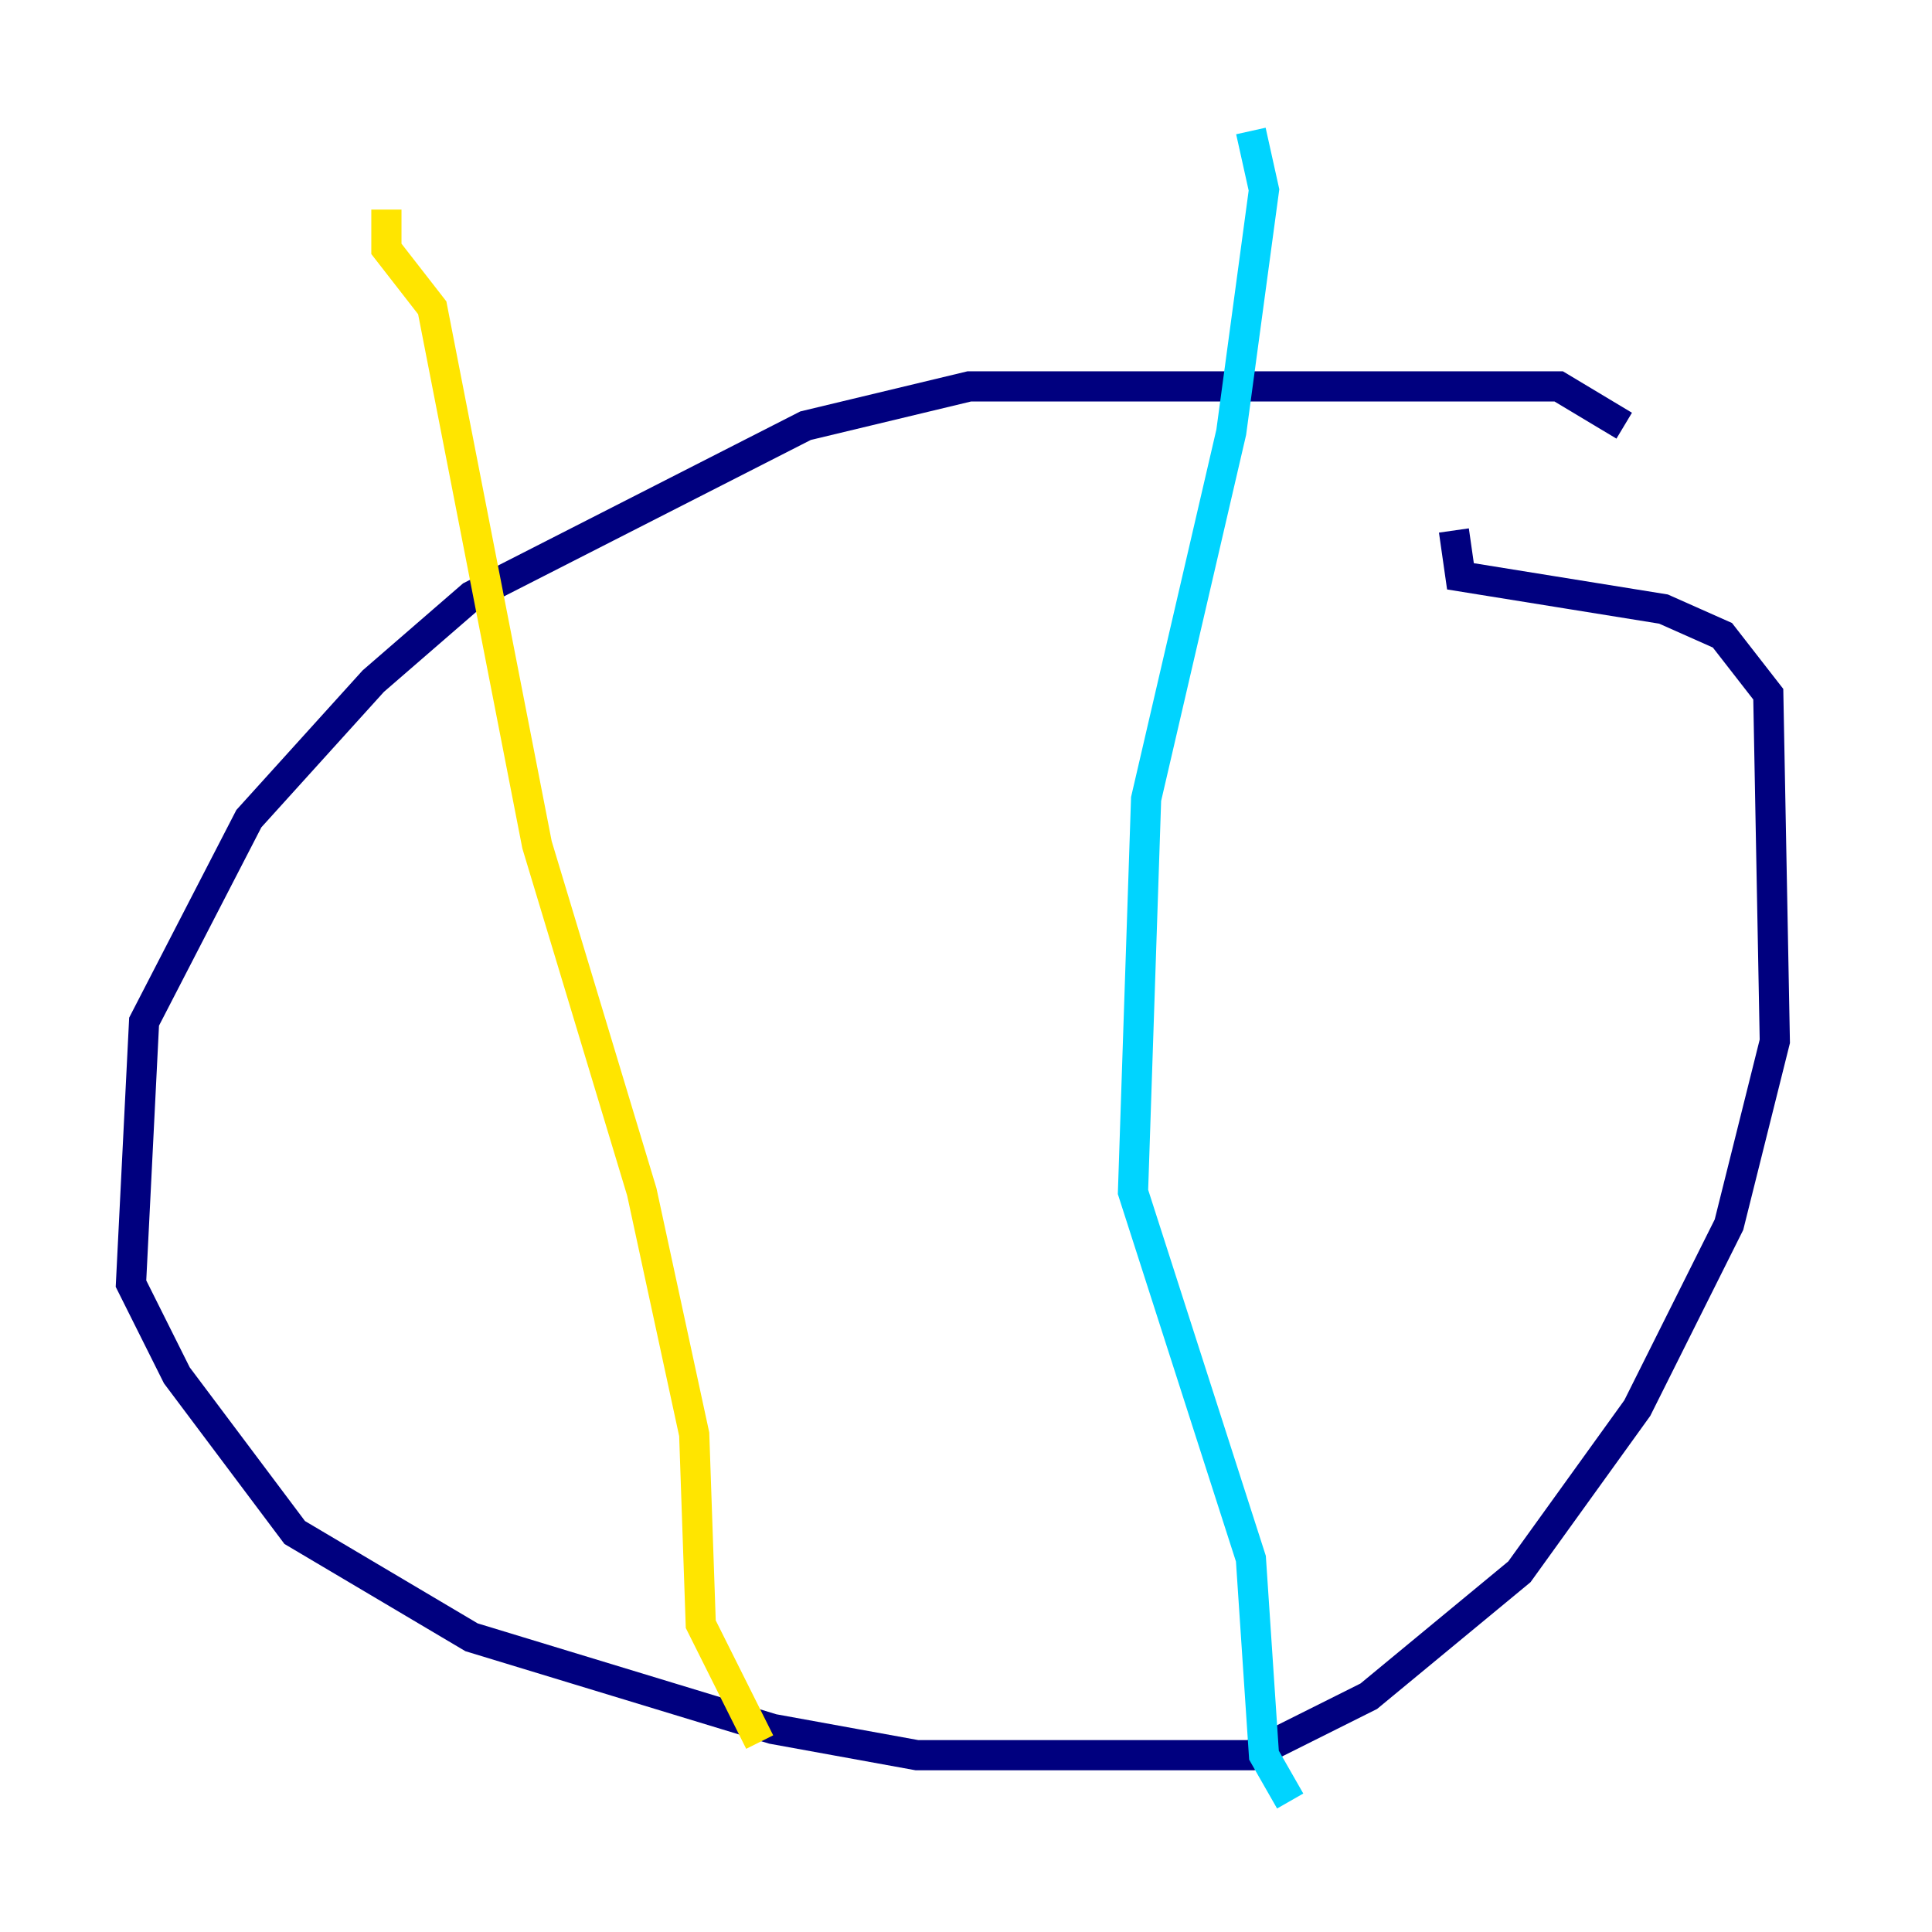<?xml version="1.0" encoding="utf-8" ?>
<svg baseProfile="tiny" height="128" version="1.2" viewBox="0,0,128,128" width="128" xmlns="http://www.w3.org/2000/svg" xmlns:ev="http://www.w3.org/2001/xml-events" xmlns:xlink="http://www.w3.org/1999/xlink"><defs /><polyline fill="none" points="107.607,28.203 103.268,25.6 64.217,25.6 53.37,28.203 31.241,39.485 24.732,45.125 16.488,54.237 9.546,67.688 8.678,85.044 11.715,91.119 19.525,101.532 31.241,108.475 51.2,114.549 60.746,116.285 82.875,116.285 90.685,112.38 100.664,104.136 108.475,93.288 114.549,81.139 117.586,68.99 117.153,45.993 114.115,42.088 110.21,40.352 96.759,38.183 96.325,35.146" stroke="#00007f" stroke-width="2" /><polyline fill="none" points="82.875,8.678 83.742,12.583 81.573,28.637 75.932,52.936 75.064,78.969 82.875,103.268 83.742,116.285 85.478,119.322" stroke="#00d4ff" stroke-width="2" /><polyline fill="none" points="50.332,115.417 46.427,107.607 45.993,95.024 42.522,78.969 35.58,55.973 28.637,20.393 25.6,16.488 25.6,13.885" stroke="#ffe500" stroke-width="2" /><polyline fill="none" points="71.159,41.22 71.159,41.22" stroke="#7f0000" stroke-width="2" /></svg>